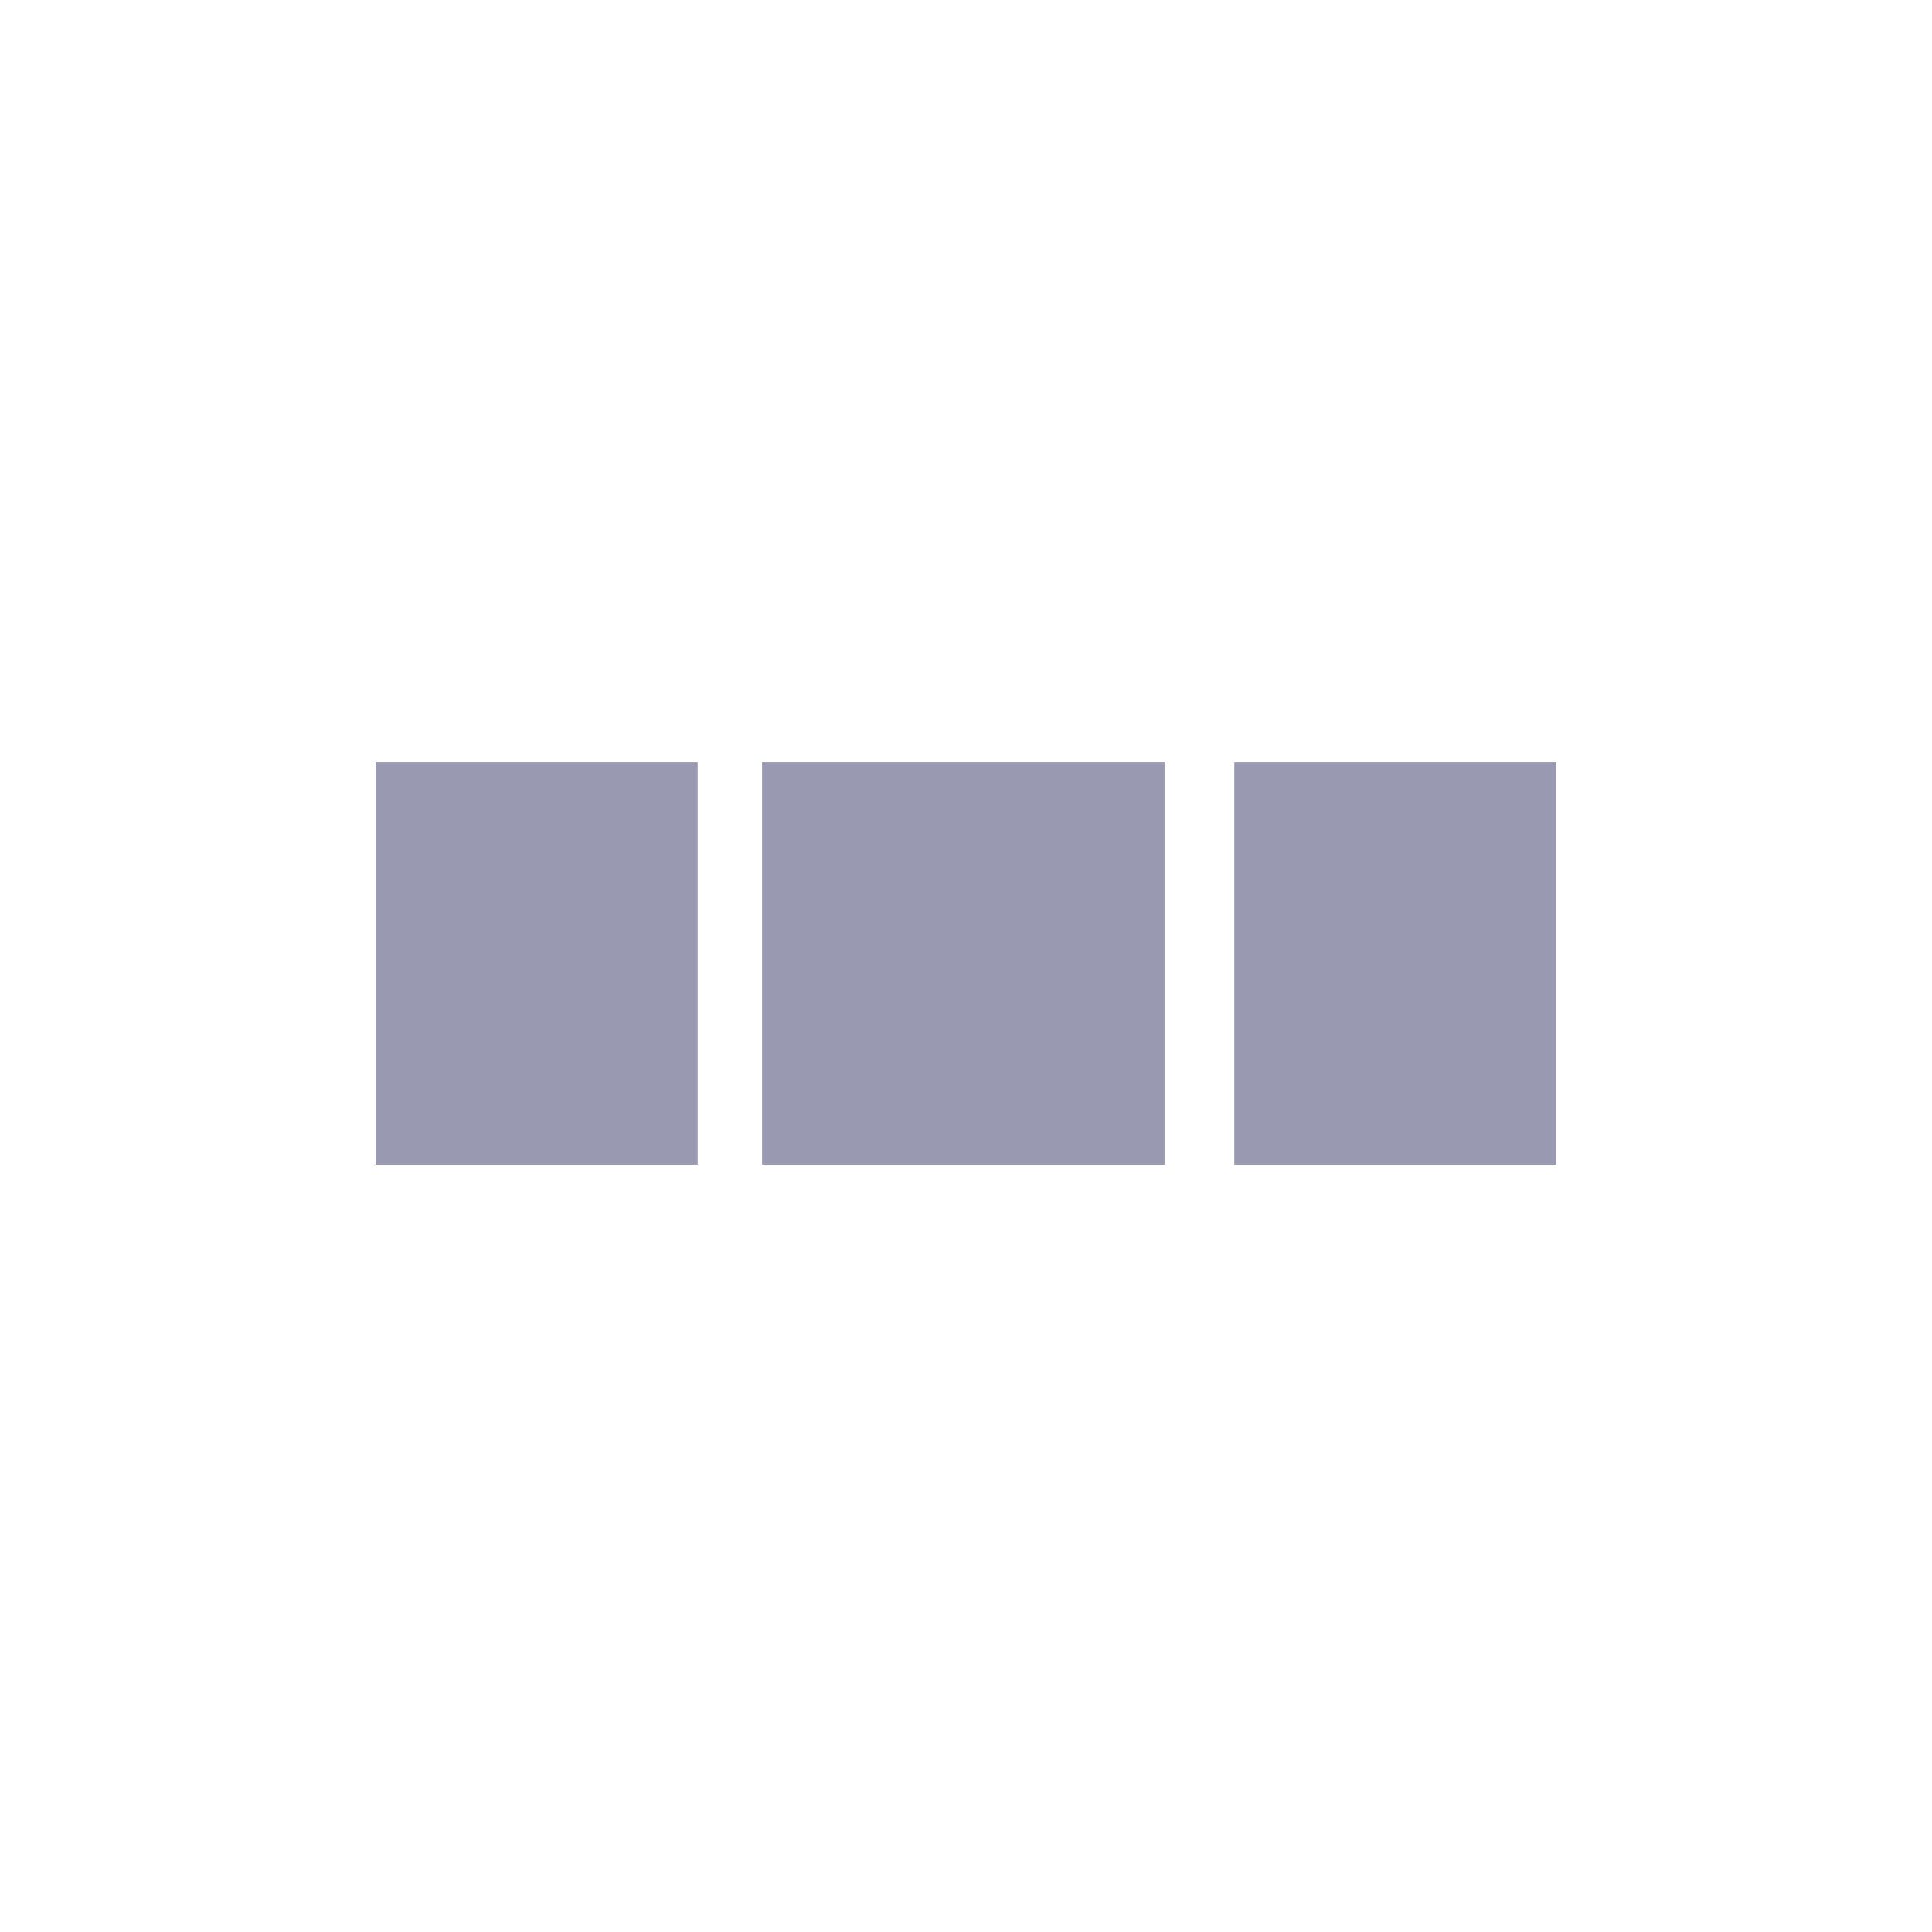 <?xml version="1.0" encoding="utf-8"?>
<!-- Generator: Adobe Illustrator 23.0.1, SVG Export Plug-In . SVG Version: 6.00 Build 0)  -->
<svg version="1.1" id="Layer_1" xmlns="http://www.w3.org/2000/svg" xmlns:xlink="http://www.w3.org/1999/xlink" x="0px" y="0px"
	 viewBox="0 0 36 36" style="enable-background:new 0 0 36 36;" xml:space="preserve">
<style type="text/css">
	.st0{opacity:0.5;}
	.st1{fill:#333366;}
</style>
<g class="st0">
	<rect x="7" y="14.2" class="st1" width="6" height="7.5"/>
	<rect x="14.2" y="14.2" class="st1" width="7.5" height="7.5"/>
	<rect x="23" y="14.2" class="st1" width="6" height="7.5"/>
</g>
</svg>
